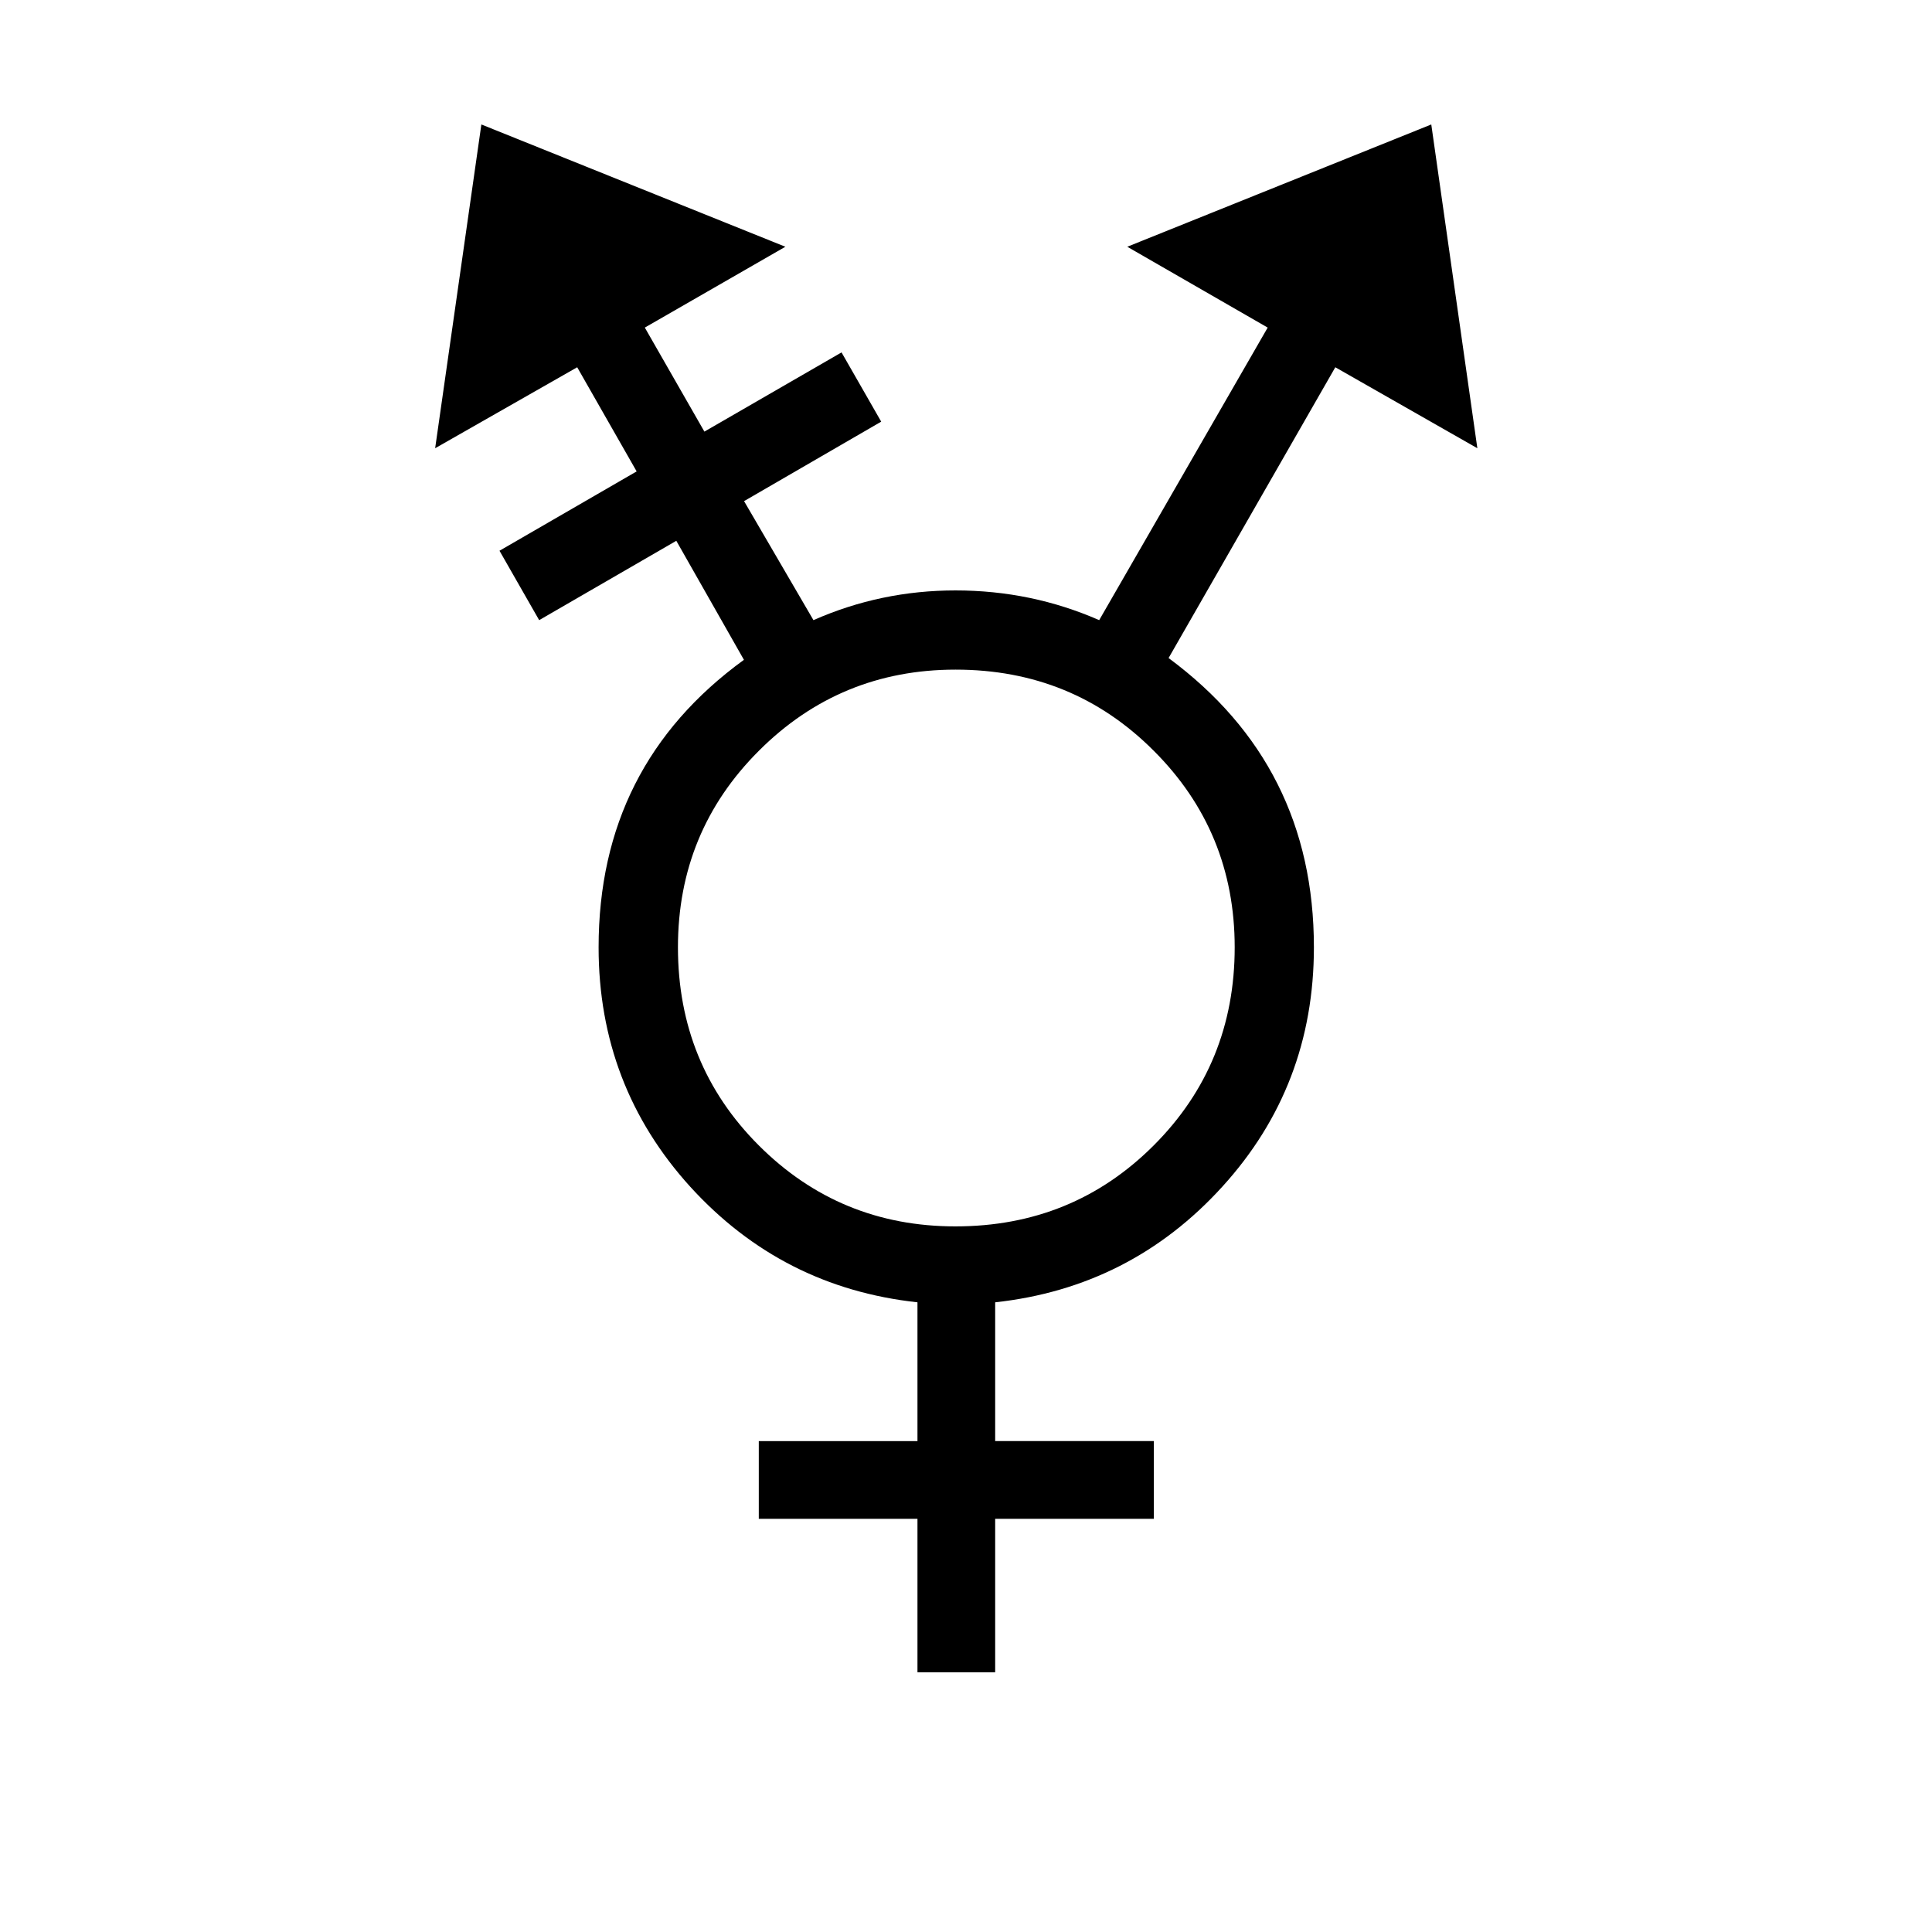 <?xml version="1.0" encoding="utf-8"?>
<!-- Generator: Adobe Illustrator 15.1.0, SVG Export Plug-In . SVG Version: 6.00 Build 0)  -->
<!DOCTYPE svg PUBLIC "-//W3C//DTD SVG 1.1//EN" "http://www.w3.org/Graphics/SVG/1.1/DTD/svg11.dtd">
<svg version="1.1" id="Layer_1" xmlns="http://www.w3.org/2000/svg" xmlns:xlink="http://www.w3.org/1999/xlink" x="0px" y="0px"
	 width="14.172px" height="14.172px" viewBox="0 0 14.172 14.172" enable-background="new 0 0 14.172 14.172" xml:space="preserve">
<g enable-background="new    ">
	<path d="M10.837,3.288L9.795,2.694L8.572,4.827c0.711,0.526,1.066,1.232,1.066,2.122c0,0.678-0.224,1.264-0.672,1.756
		C8.518,9.198,7.961,9.481,7.3,9.553v1.018h1.164v0.57H7.3v1.126H6.73v-1.126H5.566v-0.57H6.73V9.553
		C6.067,9.481,5.512,9.198,5.063,8.705C4.616,8.212,4.391,7.626,4.391,6.949c0-0.89,0.355-1.592,1.066-2.109L4.961,3.967
		L3.955,4.549L3.664,4.04L4.67,3.458L4.234,2.694L3.192,3.288l0.339-2.375l2.23,0.897L4.73,2.403l0.437,0.763l1.006-0.581
		l0.291,0.508L5.458,3.676l0.509,0.873c0.331-0.146,0.678-0.218,1.042-0.218c0.372,0,0.723,0.073,1.054,0.218l1.236-2.146
		L8.269,1.81l2.23-0.897L10.837,3.288z M9.057,6.949c0-0.565-0.198-1.047-0.594-1.442C8.067,5.11,7.583,4.912,7.009,4.912
		c-0.565,0-1.046,0.199-1.442,0.595C5.171,5.902,4.973,6.383,4.973,6.949c0,0.573,0.198,1.058,0.593,1.453
		c0.396,0.396,0.877,0.594,1.442,0.594c0.574,0,1.058-0.197,1.455-0.594C8.859,8.006,9.057,7.521,9.057,6.949z"/>
</g>
</svg>
